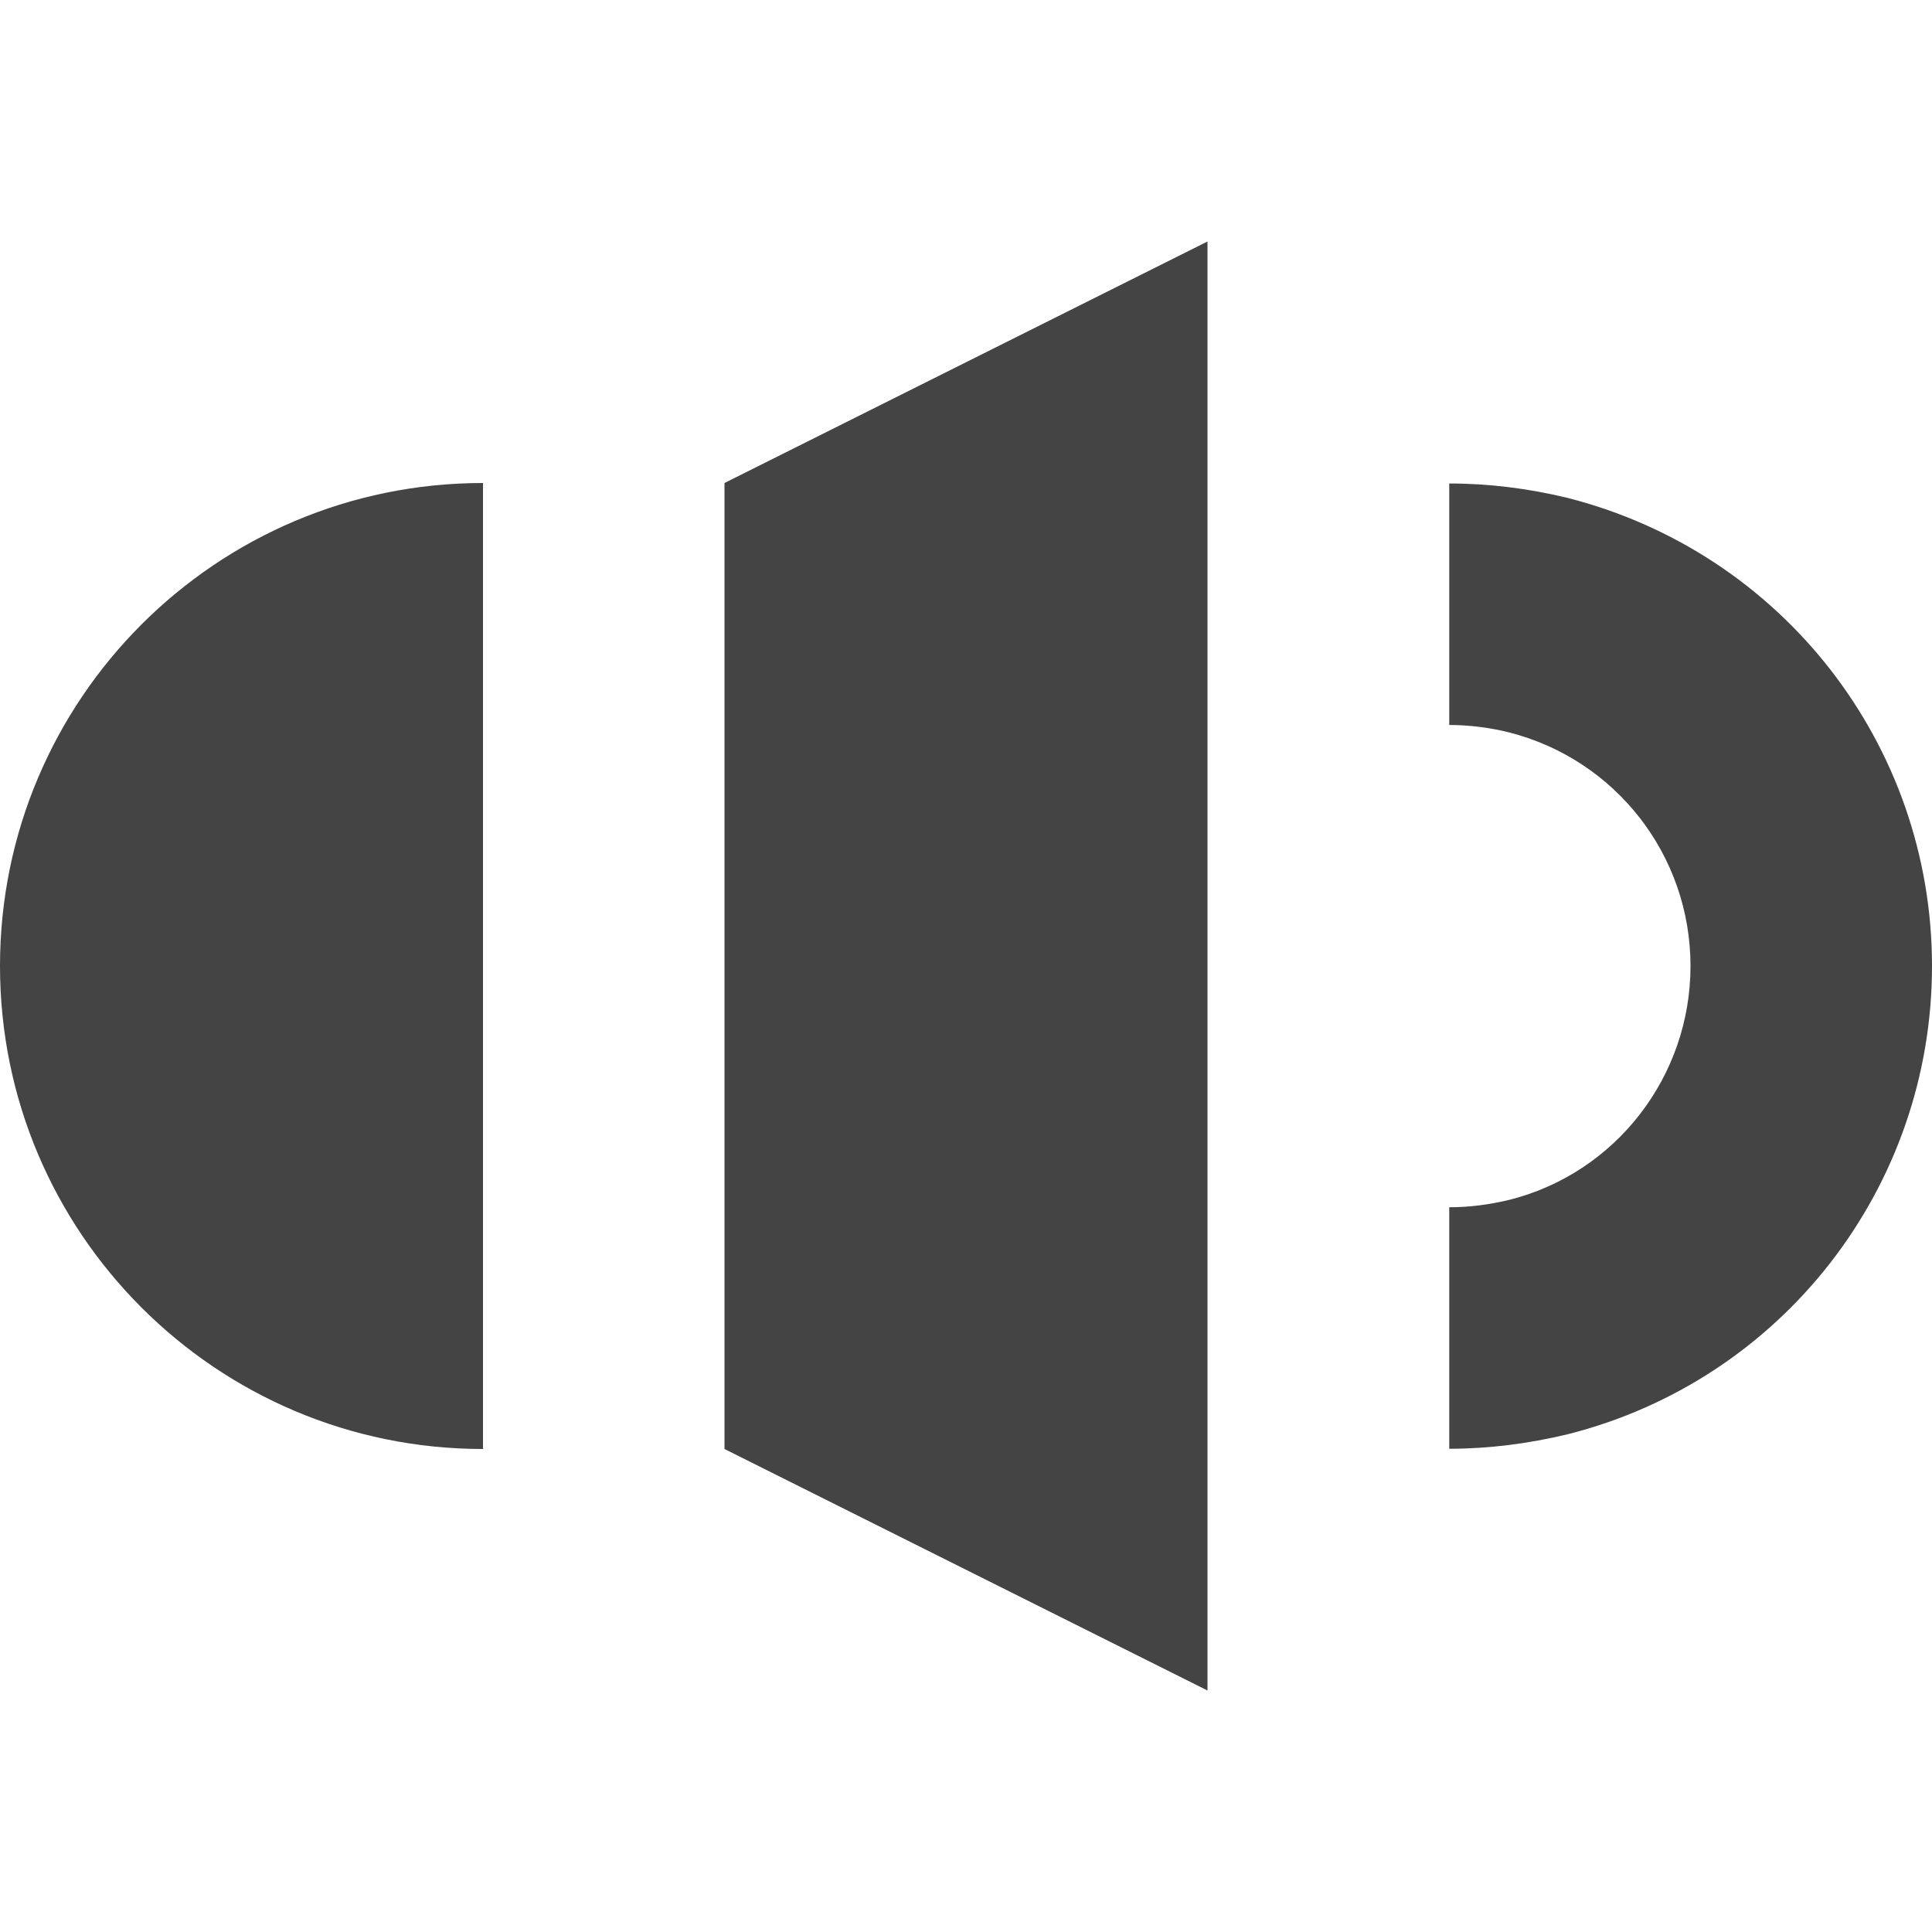<?xml version="1.0" encoding="utf-8"?>
<!-- Generated by IcoMoon.io -->
<!DOCTYPE svg PUBLIC "-//W3C//DTD SVG 1.1//EN" "http://www.w3.org/Graphics/SVG/1.1/DTD/svg11.dtd">
<svg version="1.1" xmlns="http://www.w3.org/2000/svg" xmlns:xlink="http://www.w3.org/1999/xlink" width="32" height="32" viewBox="0 0 32 32">
<path fill="#444444" d="M8 24c-4.418 0-8-3.582-8-8s3.582-8 8-8v16zM12 8l8-4v24l-8-4zM24.004 23.996v-4c0.332 0 0.668-0.043 1.004-0.125 1.754-0.445 2.992-2.039 2.992-3.871s-1.238-3.422-3.012-3.871c-0.316-0.078-0.652-0.121-0.984-0.121v-4c0.656 0 1.313 0.082 1.957 0.238 3.559 0.906 6.039 4.090 6.039 7.754 0 3.668-2.48 6.855-6.027 7.754-0.664 0.16-1.321 0.242-1.969 0.242v0z"></path>
</svg>
